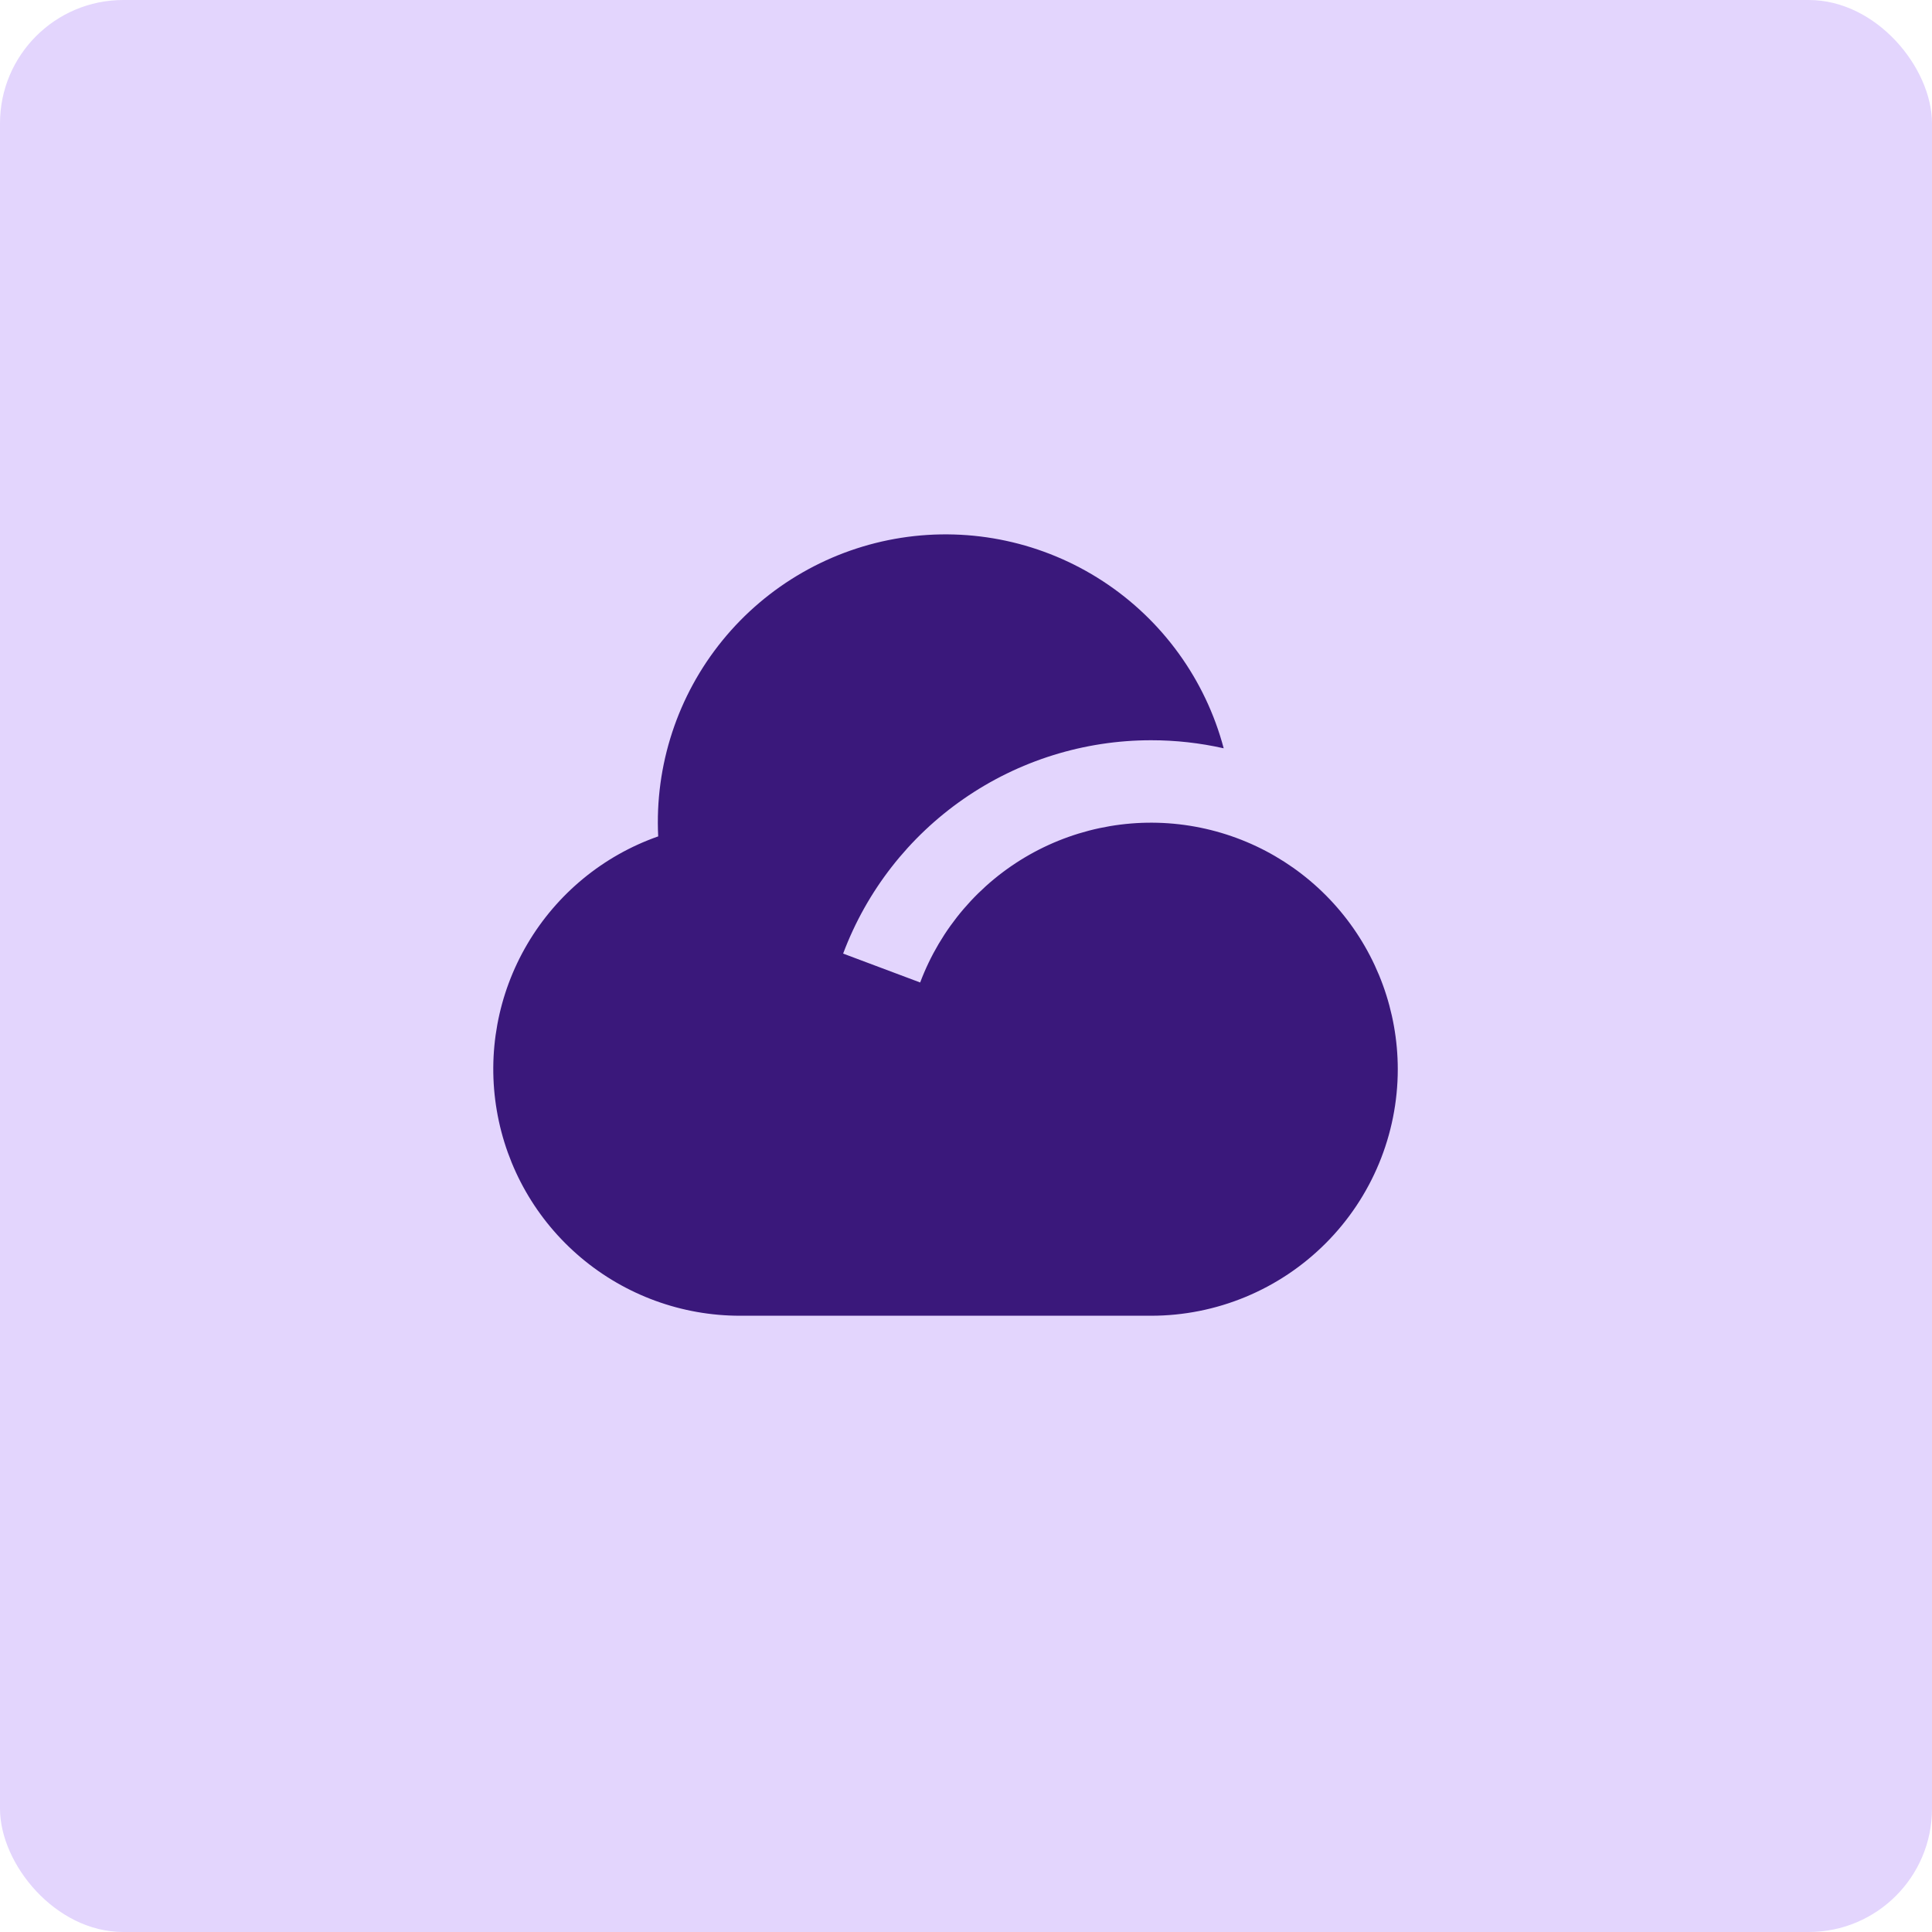 <svg width="47" height="47" viewBox="0 0 47 47" fill="none" xmlns="http://www.w3.org/2000/svg">
<rect width="47" height="47" rx="3" fill="#E3D5FD"/>
<path d="M28.004 18.008C26.375 18.008 24.785 18.504 23.446 19.432C22.107 20.359 21.083 21.673 20.511 23.198L22.385 23.901C22.88 22.586 23.82 21.487 25.042 20.794C26.264 20.102 27.691 19.859 29.073 20.11C30.455 20.361 31.705 21.088 32.606 22.166C33.507 23.243 34.002 24.603 34.004 26.008C34.004 27.599 33.372 29.125 32.246 30.25C31.121 31.375 29.595 32.008 28.004 32.008H18.004C16.587 32.009 15.216 31.508 14.133 30.595C13.049 29.682 12.324 28.415 12.086 27.018C11.847 25.622 12.11 24.186 12.829 22.965C13.548 21.744 14.675 20.816 16.012 20.347C15.926 18.619 16.483 16.921 17.575 15.58C18.667 14.239 20.217 13.35 21.926 13.083C23.635 12.817 25.382 13.193 26.83 14.139C28.278 15.084 29.325 16.532 29.769 18.204C29.189 18.073 28.598 18.008 28.004 18.008Z" fill="#3A187B"/>
</svg>
